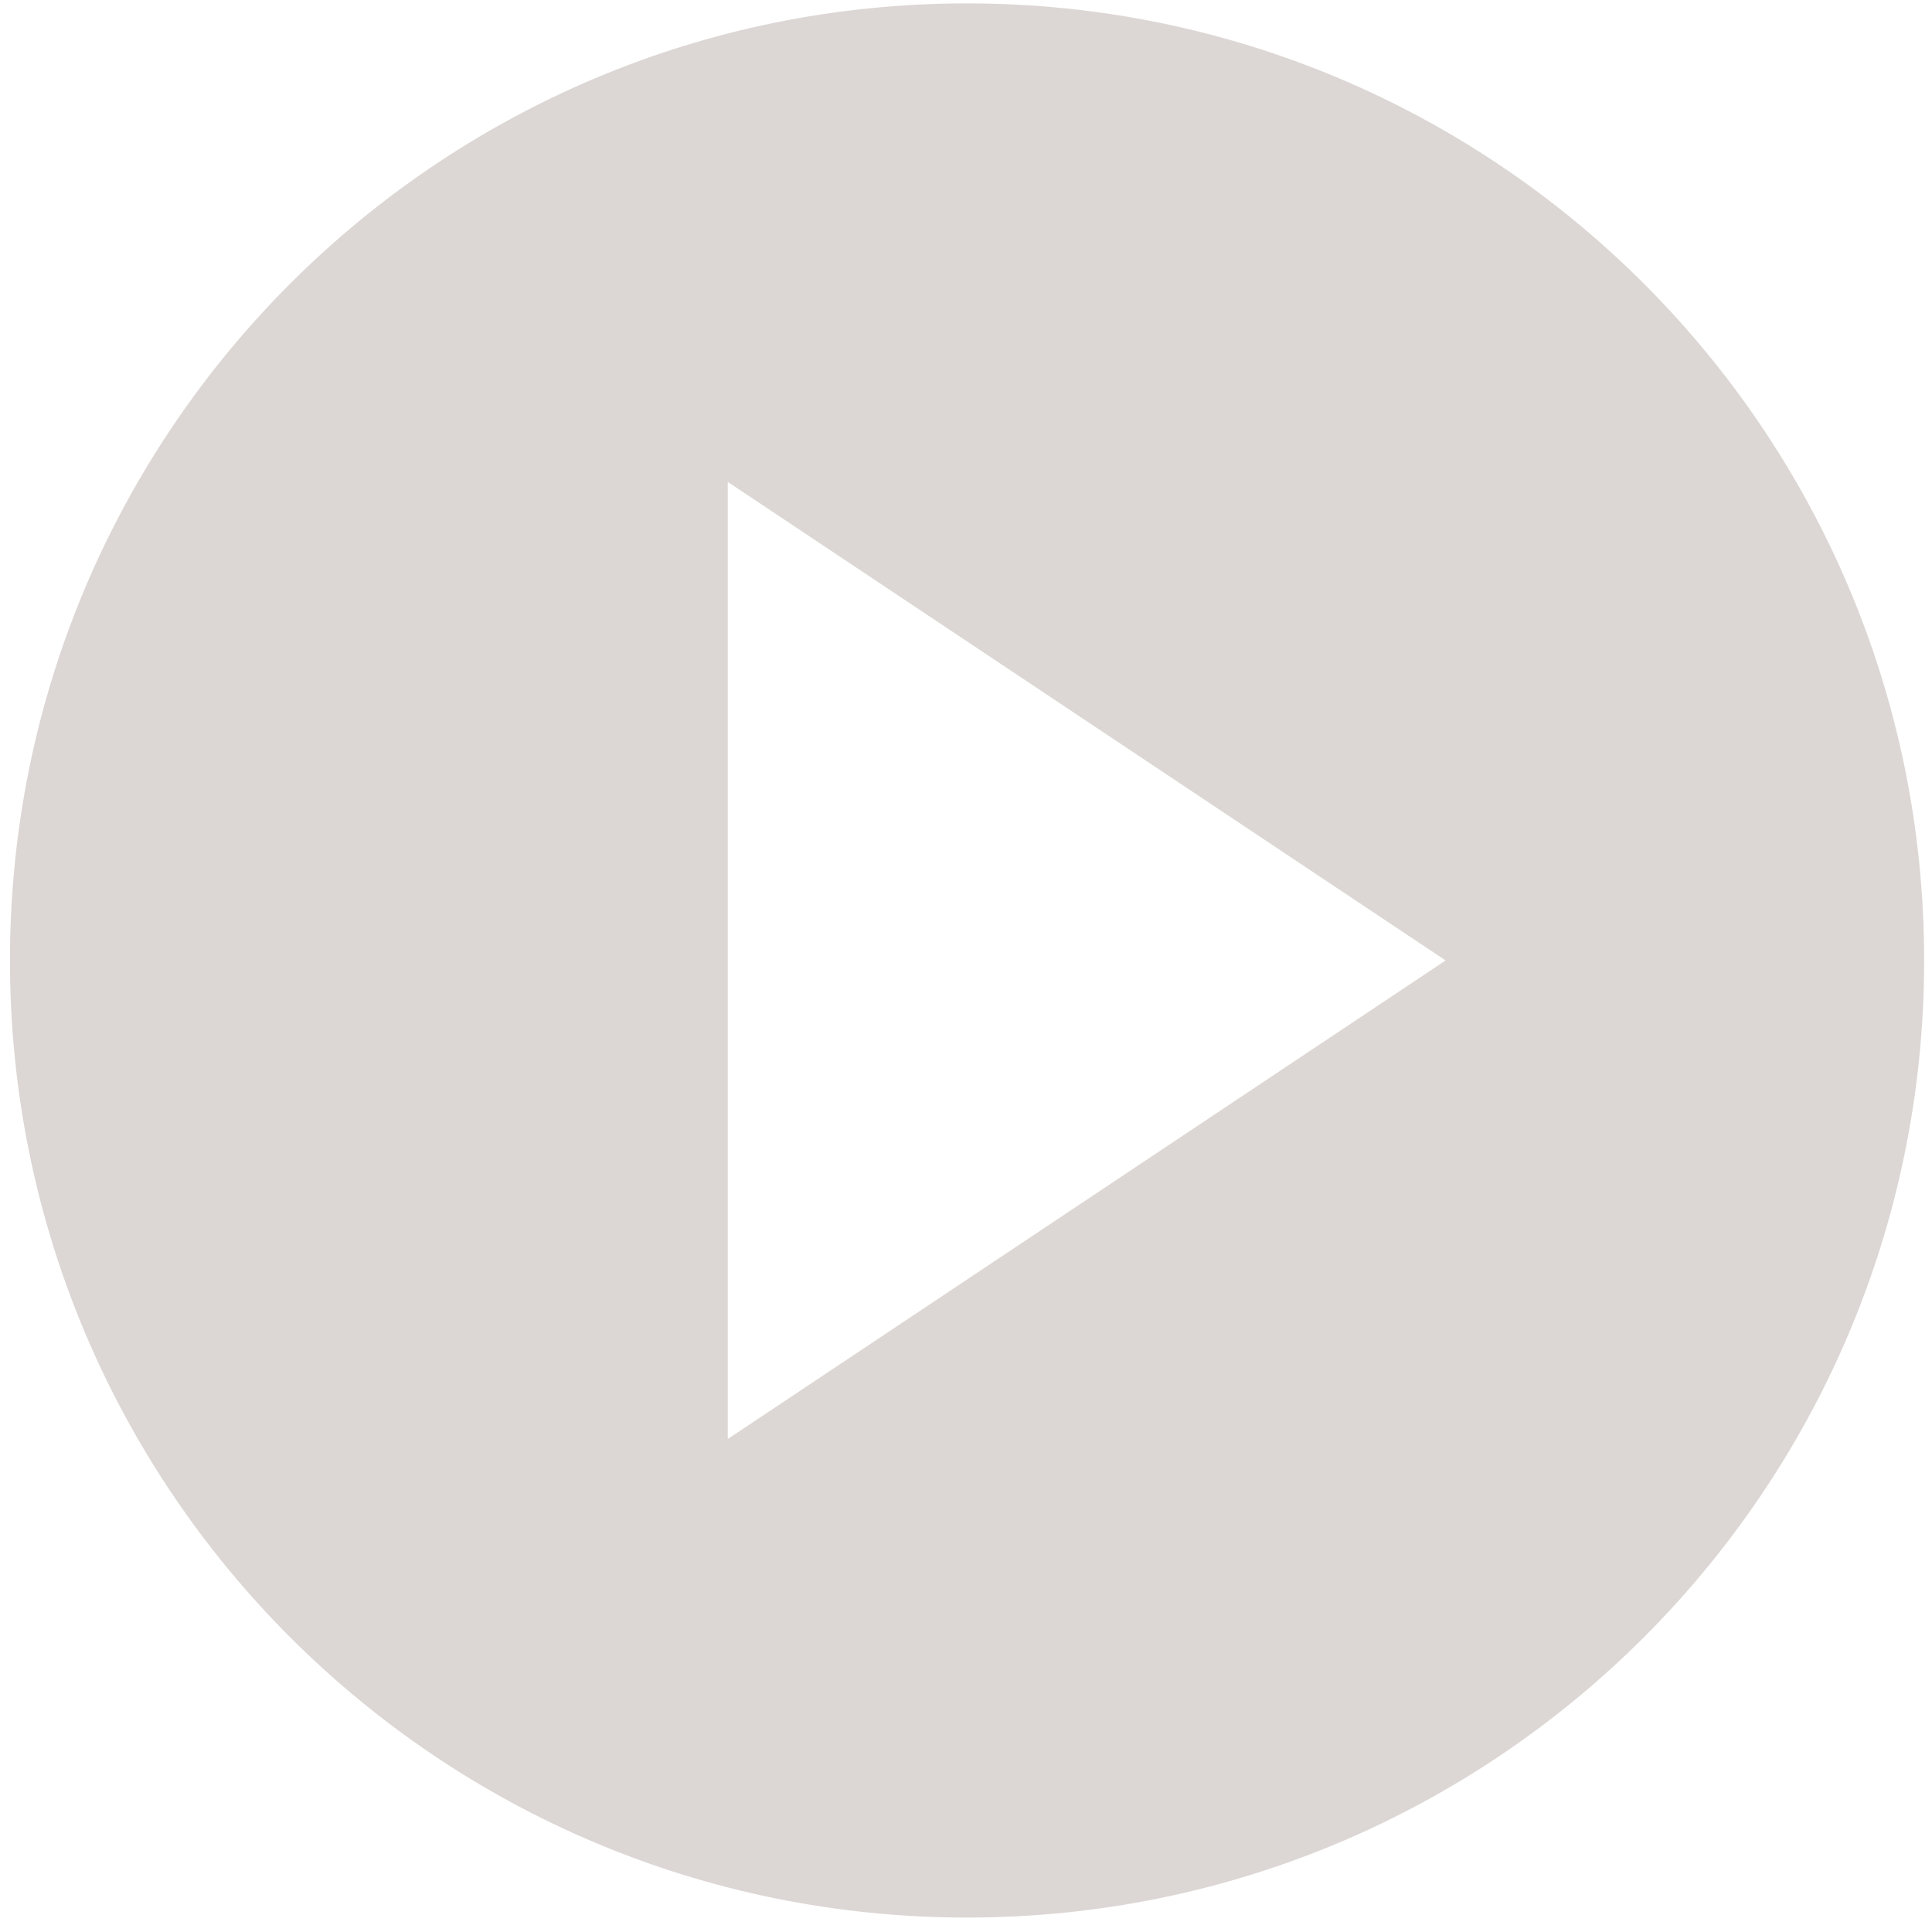 <svg width="97" height="97" viewBox="0 0 97 97" fill="none" xmlns="http://www.w3.org/2000/svg">
<path d="M48.552 0.17C22.003 0.17 0.5 21.673 0.5 48.222C0.5 74.771 22.003 96.275 48.552 96.275C75.101 96.275 96.605 74.771 96.605 48.222C96.605 21.673 75.101 0.17 48.552 0.17ZM36.539 24.196L72.579 48.222L36.539 72.249V24.196Z" fill="#DCD7D4"/>
</svg>
